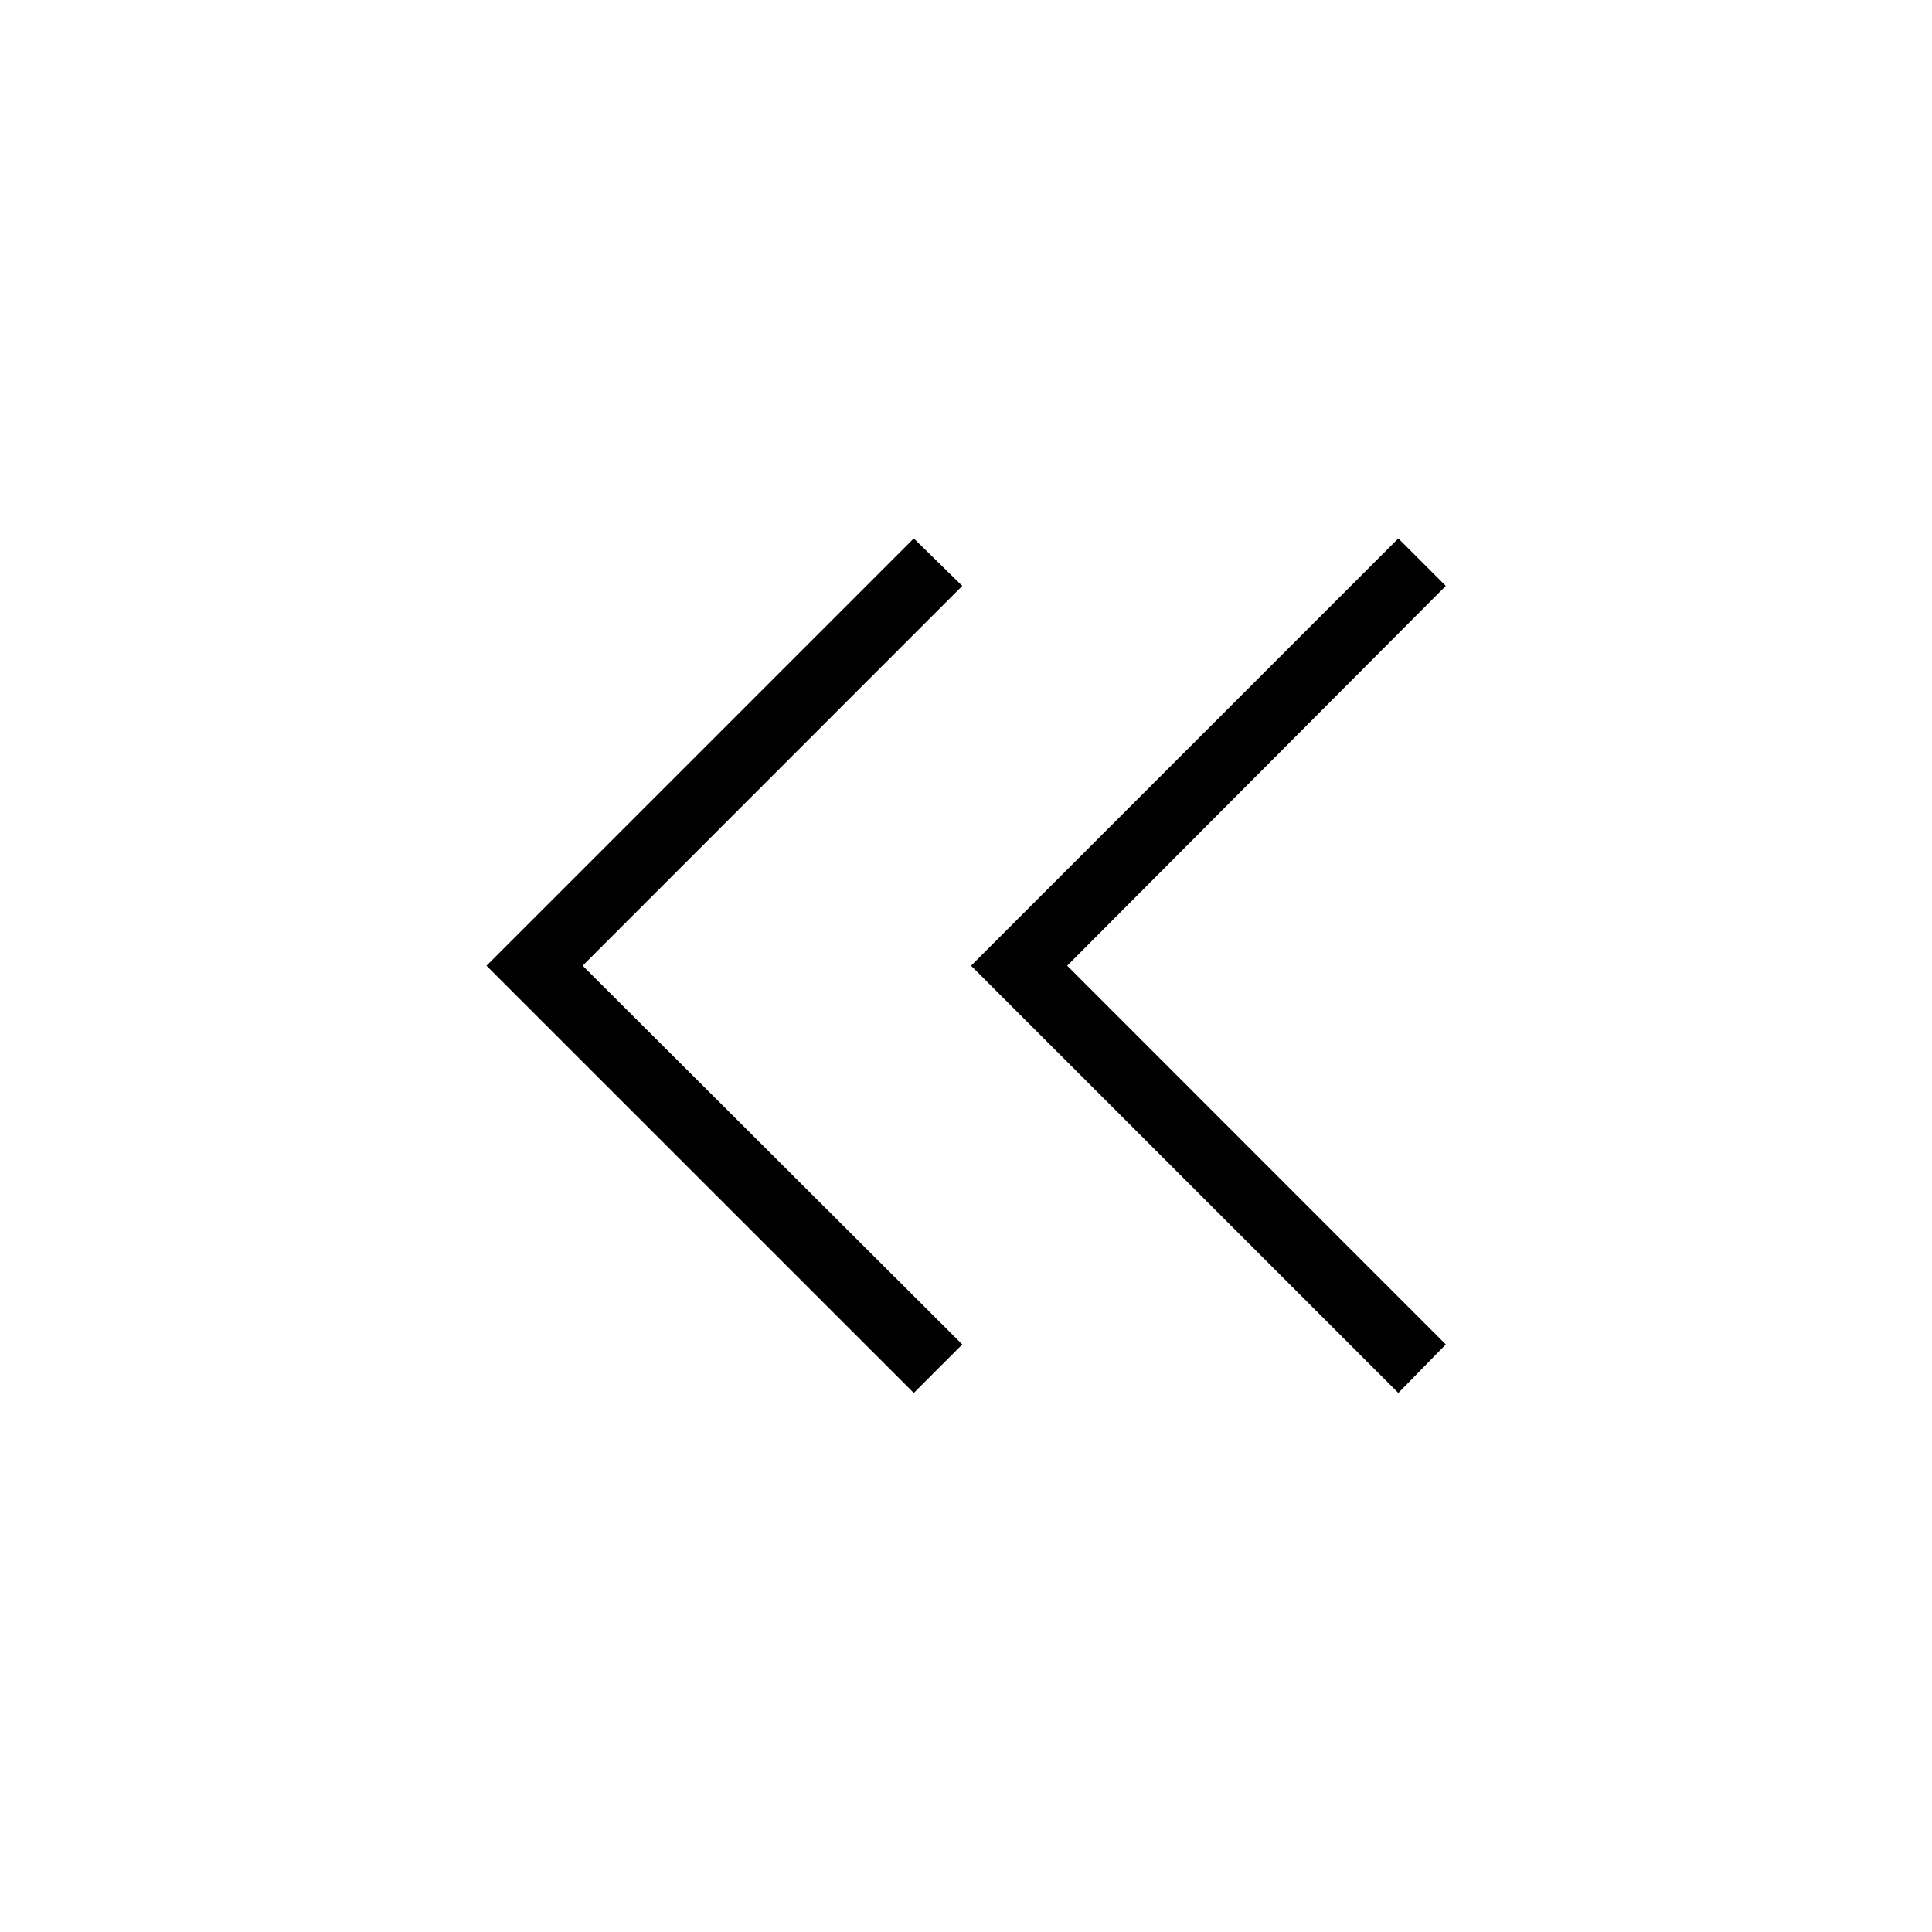 <svg xmlns="http://www.w3.org/2000/svg" height="40" viewBox="0 -960 960 960" width="40"><path d="m454.05-267.85-212.31-212.3 212.31-212.31 24.1 23.59-188.64 188.72 188.64 188.2-24.1 24.1Zm240.77 0-212.31-212.3 212.31-212.31 23.59 23.59-188.13 188.72 188.13 188.2-23.59 24.1Z"/></svg>